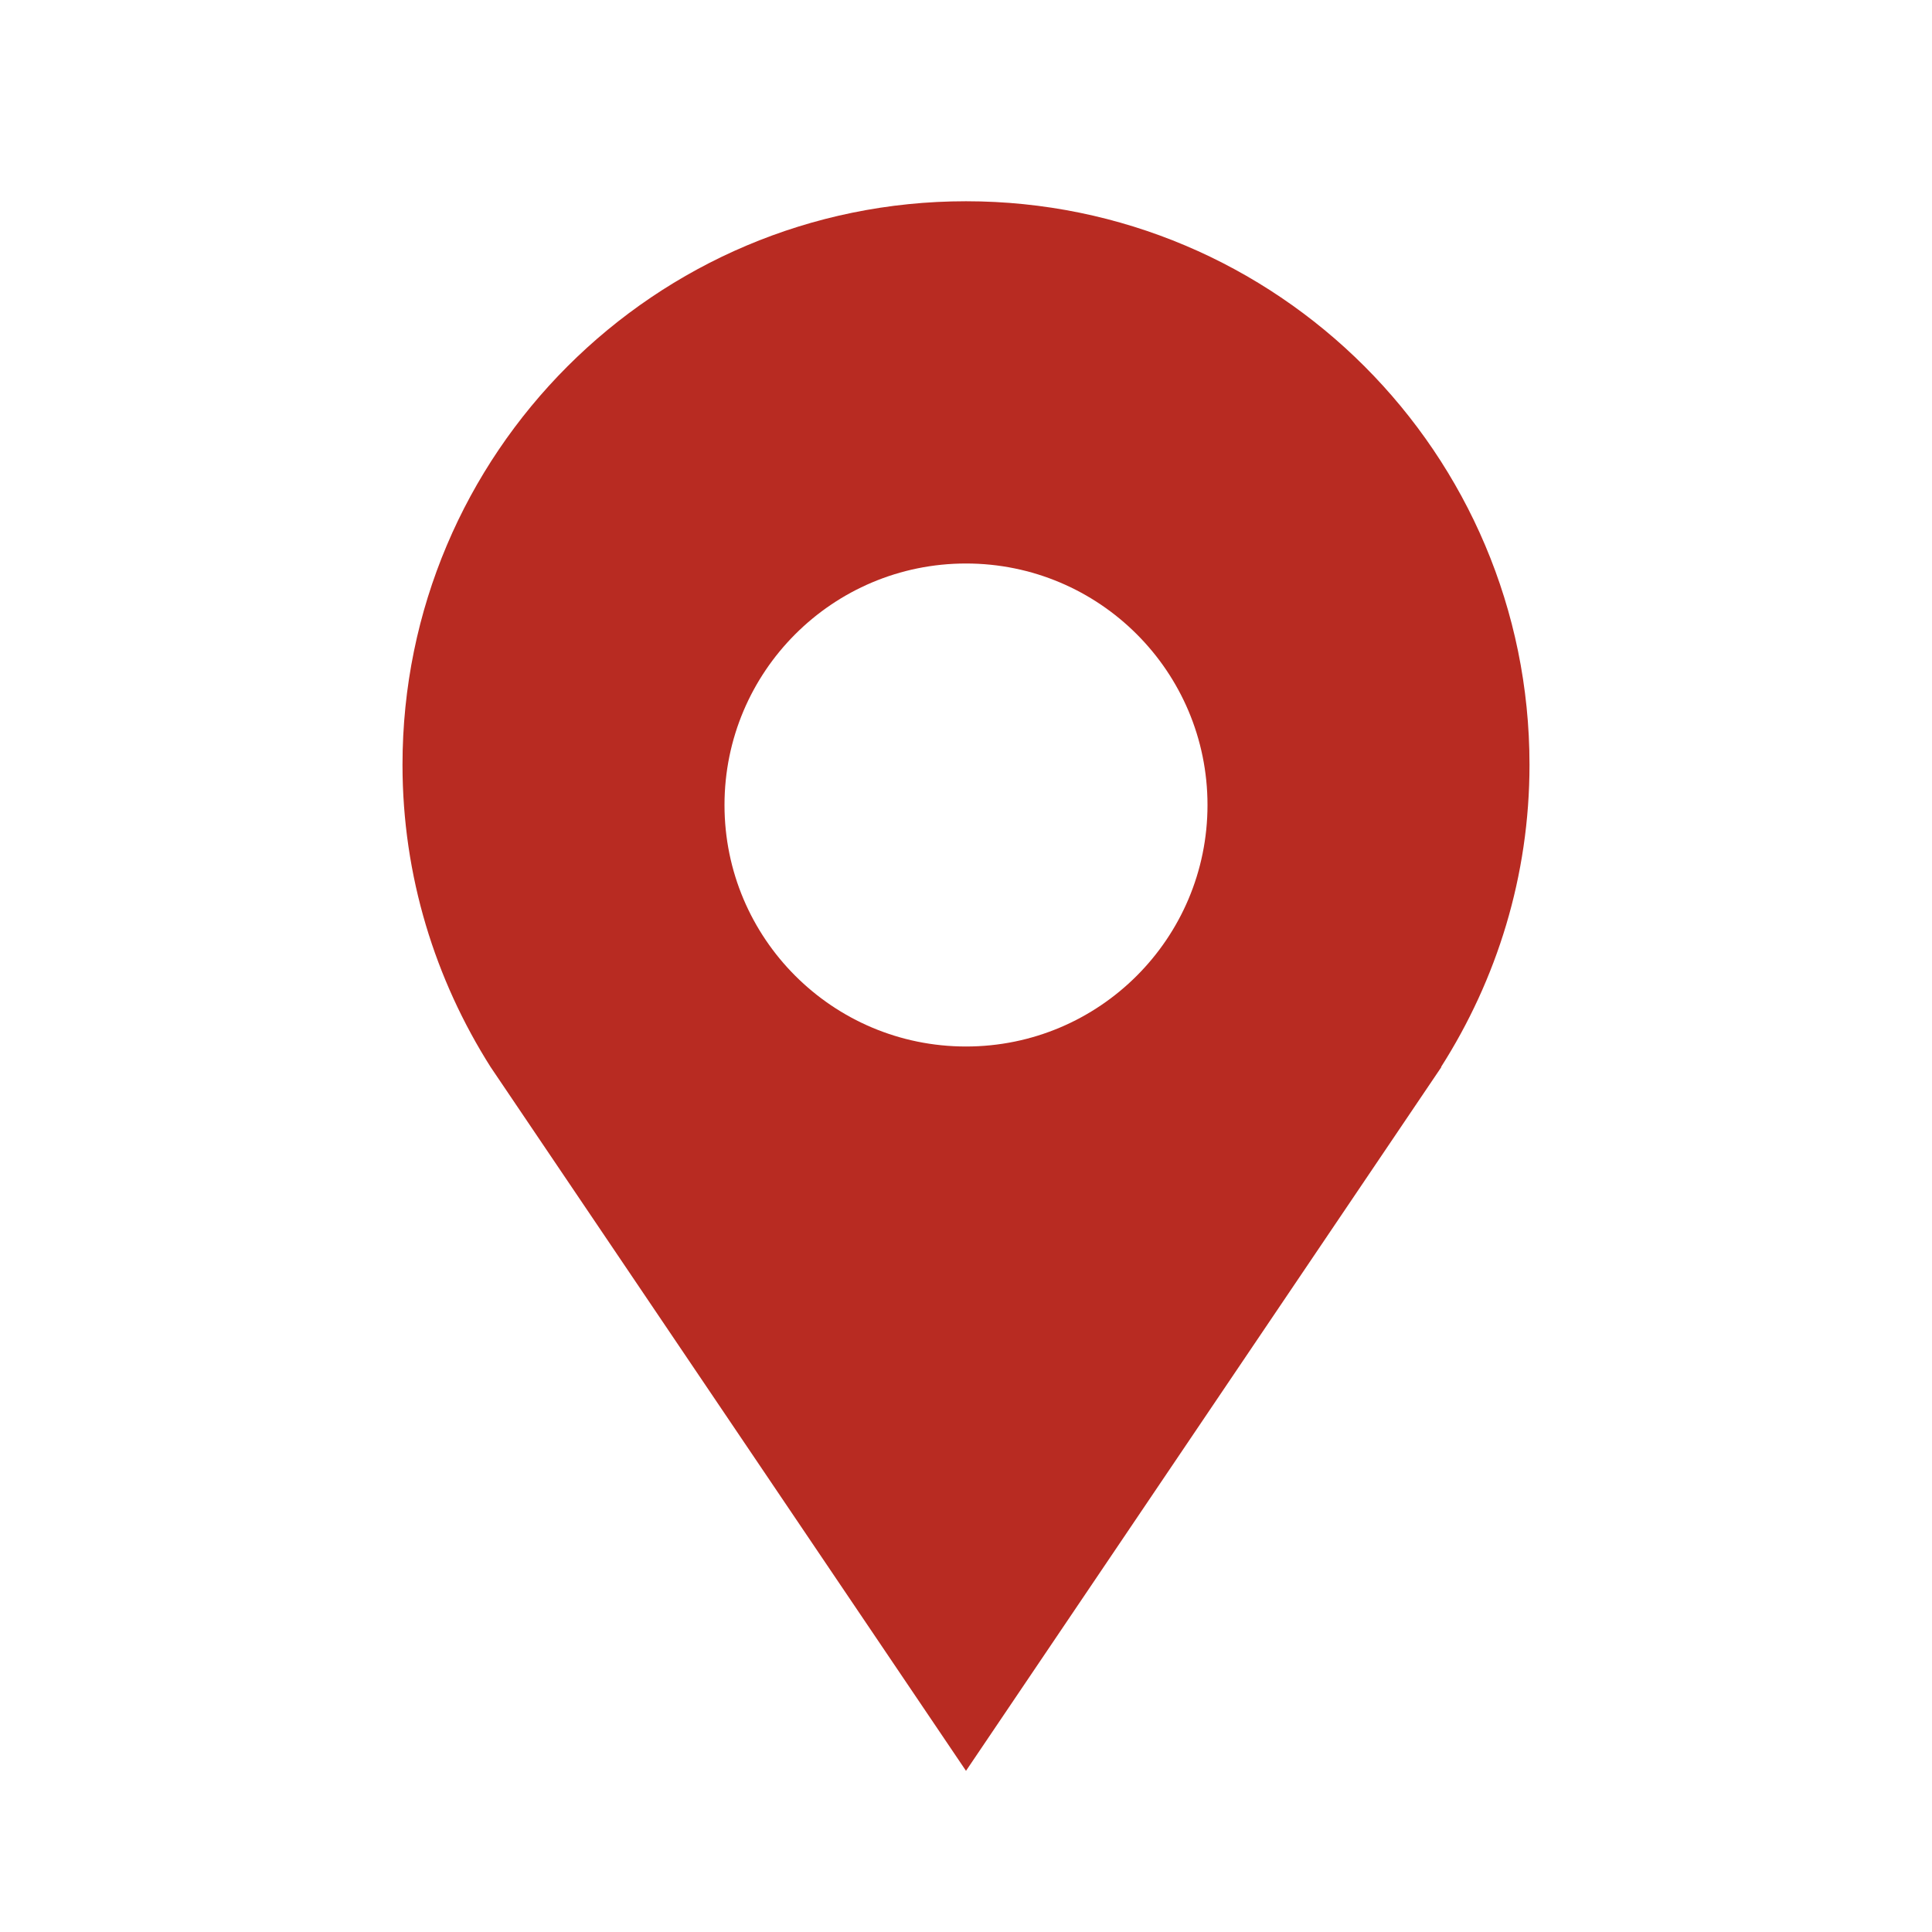<?xml version="1.0" encoding="UTF-8"?>
<svg width="48px" height="48px" viewBox="0 0 48 48" version="1.1" xmlns="http://www.w3.org/2000/svg" xmlns:xlink="http://www.w3.org/1999/xlink">
    <title>Icons/Multicolor/i_position</title>
    <g id="Icons/Multicolor/i_position" stroke="none" stroke-width="1" fill="none" fill-rule="evenodd">
        <path d="M24,5 C31.732,5 38,11.268 38,19 C38,21.767 37.187,24.338 35.802,26.51 L35.802,26.51 L35.811,26.51 L24,43.996 L12.189,26.51 C10.813,24.338 10,21.767 10,19 C10,11.268 16.268,5 24,5 Z M24,14 C20.686,14 18,16.686 18,20 C18,23.314 20.686,26 24,26 C27.314,26 30,23.314 30,20 C30,16.686 27.314,14 24,14 Z" id="Combined-Shape" fill="#B82B22"></path>
    </g>
</svg>